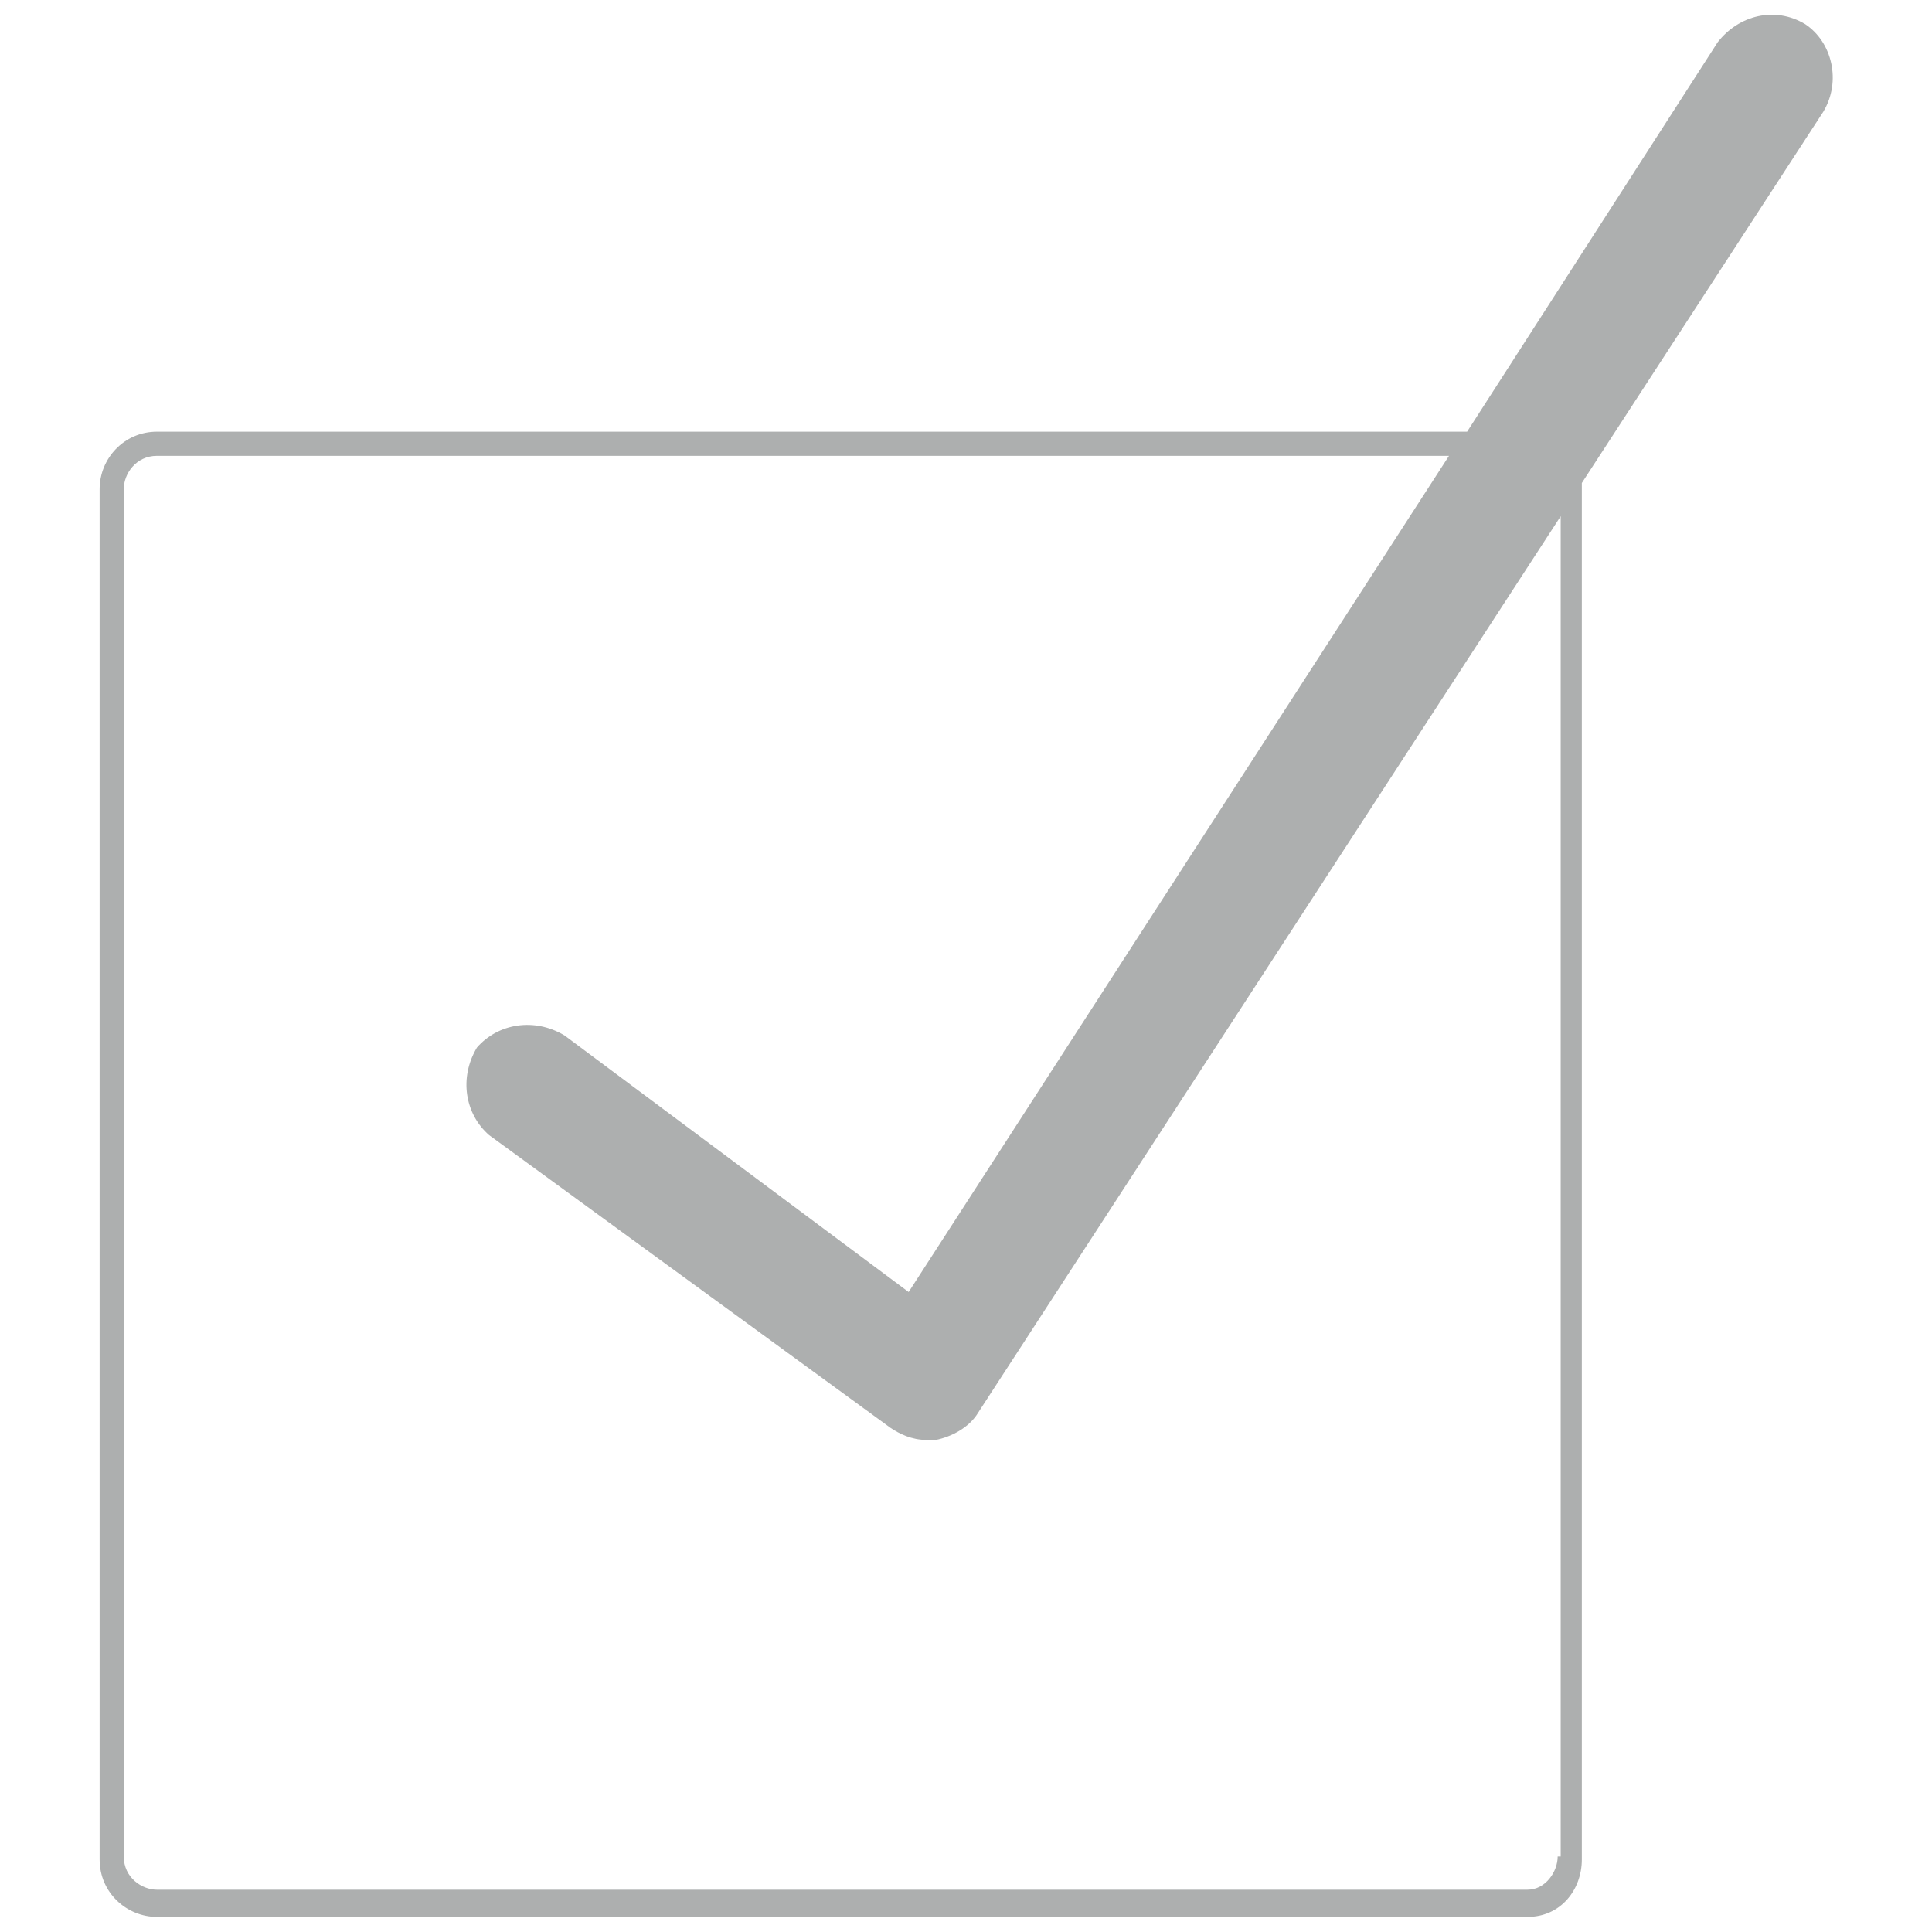 <?xml version="1.0" encoding="utf-8"?>
<!-- Generator: Adobe Illustrator 18.1.1, SVG Export Plug-In . SVG Version: 6.00 Build 0)  -->
<svg version="1.1" id="Layer_1" xmlns="http://www.w3.org/2000/svg" xmlns:xlink="http://www.w3.org/1999/xlink" x="0px" y="0px"
	 viewBox="0 0 64 64" enable-background="new 0 0 64 64" xml:space="preserve">
<path fill="#ADAFAF" d="M59.8,0.8c-1-0.6-2.2-0.3-2.9,0.6l-8.3,12.9H5.2c-1.1,0-1.9,0.9-1.9,1.9v45.4c0,1.1,0.9,1.9,1.9,1.9h45.4
	c1.1,0,1.8-0.9,1.8-1.9V16.2c0-0.1,0-0.2,0-0.2l8-12.3C61,2.7,60.7,1.4,59.8,0.8z M51.6,61.5c0,0.5-0.4,1.1-1,1.1H5.2
	c-0.5,0-1.1-0.4-1.1-1.1V16.2c0-0.5,0.4-1.1,1.1-1.1H48L30.1,42.8l-11.4-8.5c-1-0.6-2.2-0.4-2.9,0.4c-0.6,1-0.4,2.2,0.4,2.9
	l13.3,9.7c0.3,0.2,0.7,0.4,1.2,0.4c0.1,0,0.2,0,0.3,0c0.5-0.1,1.1-0.4,1.4-0.9l19.3-29.7V61.5z"/>
</svg>
